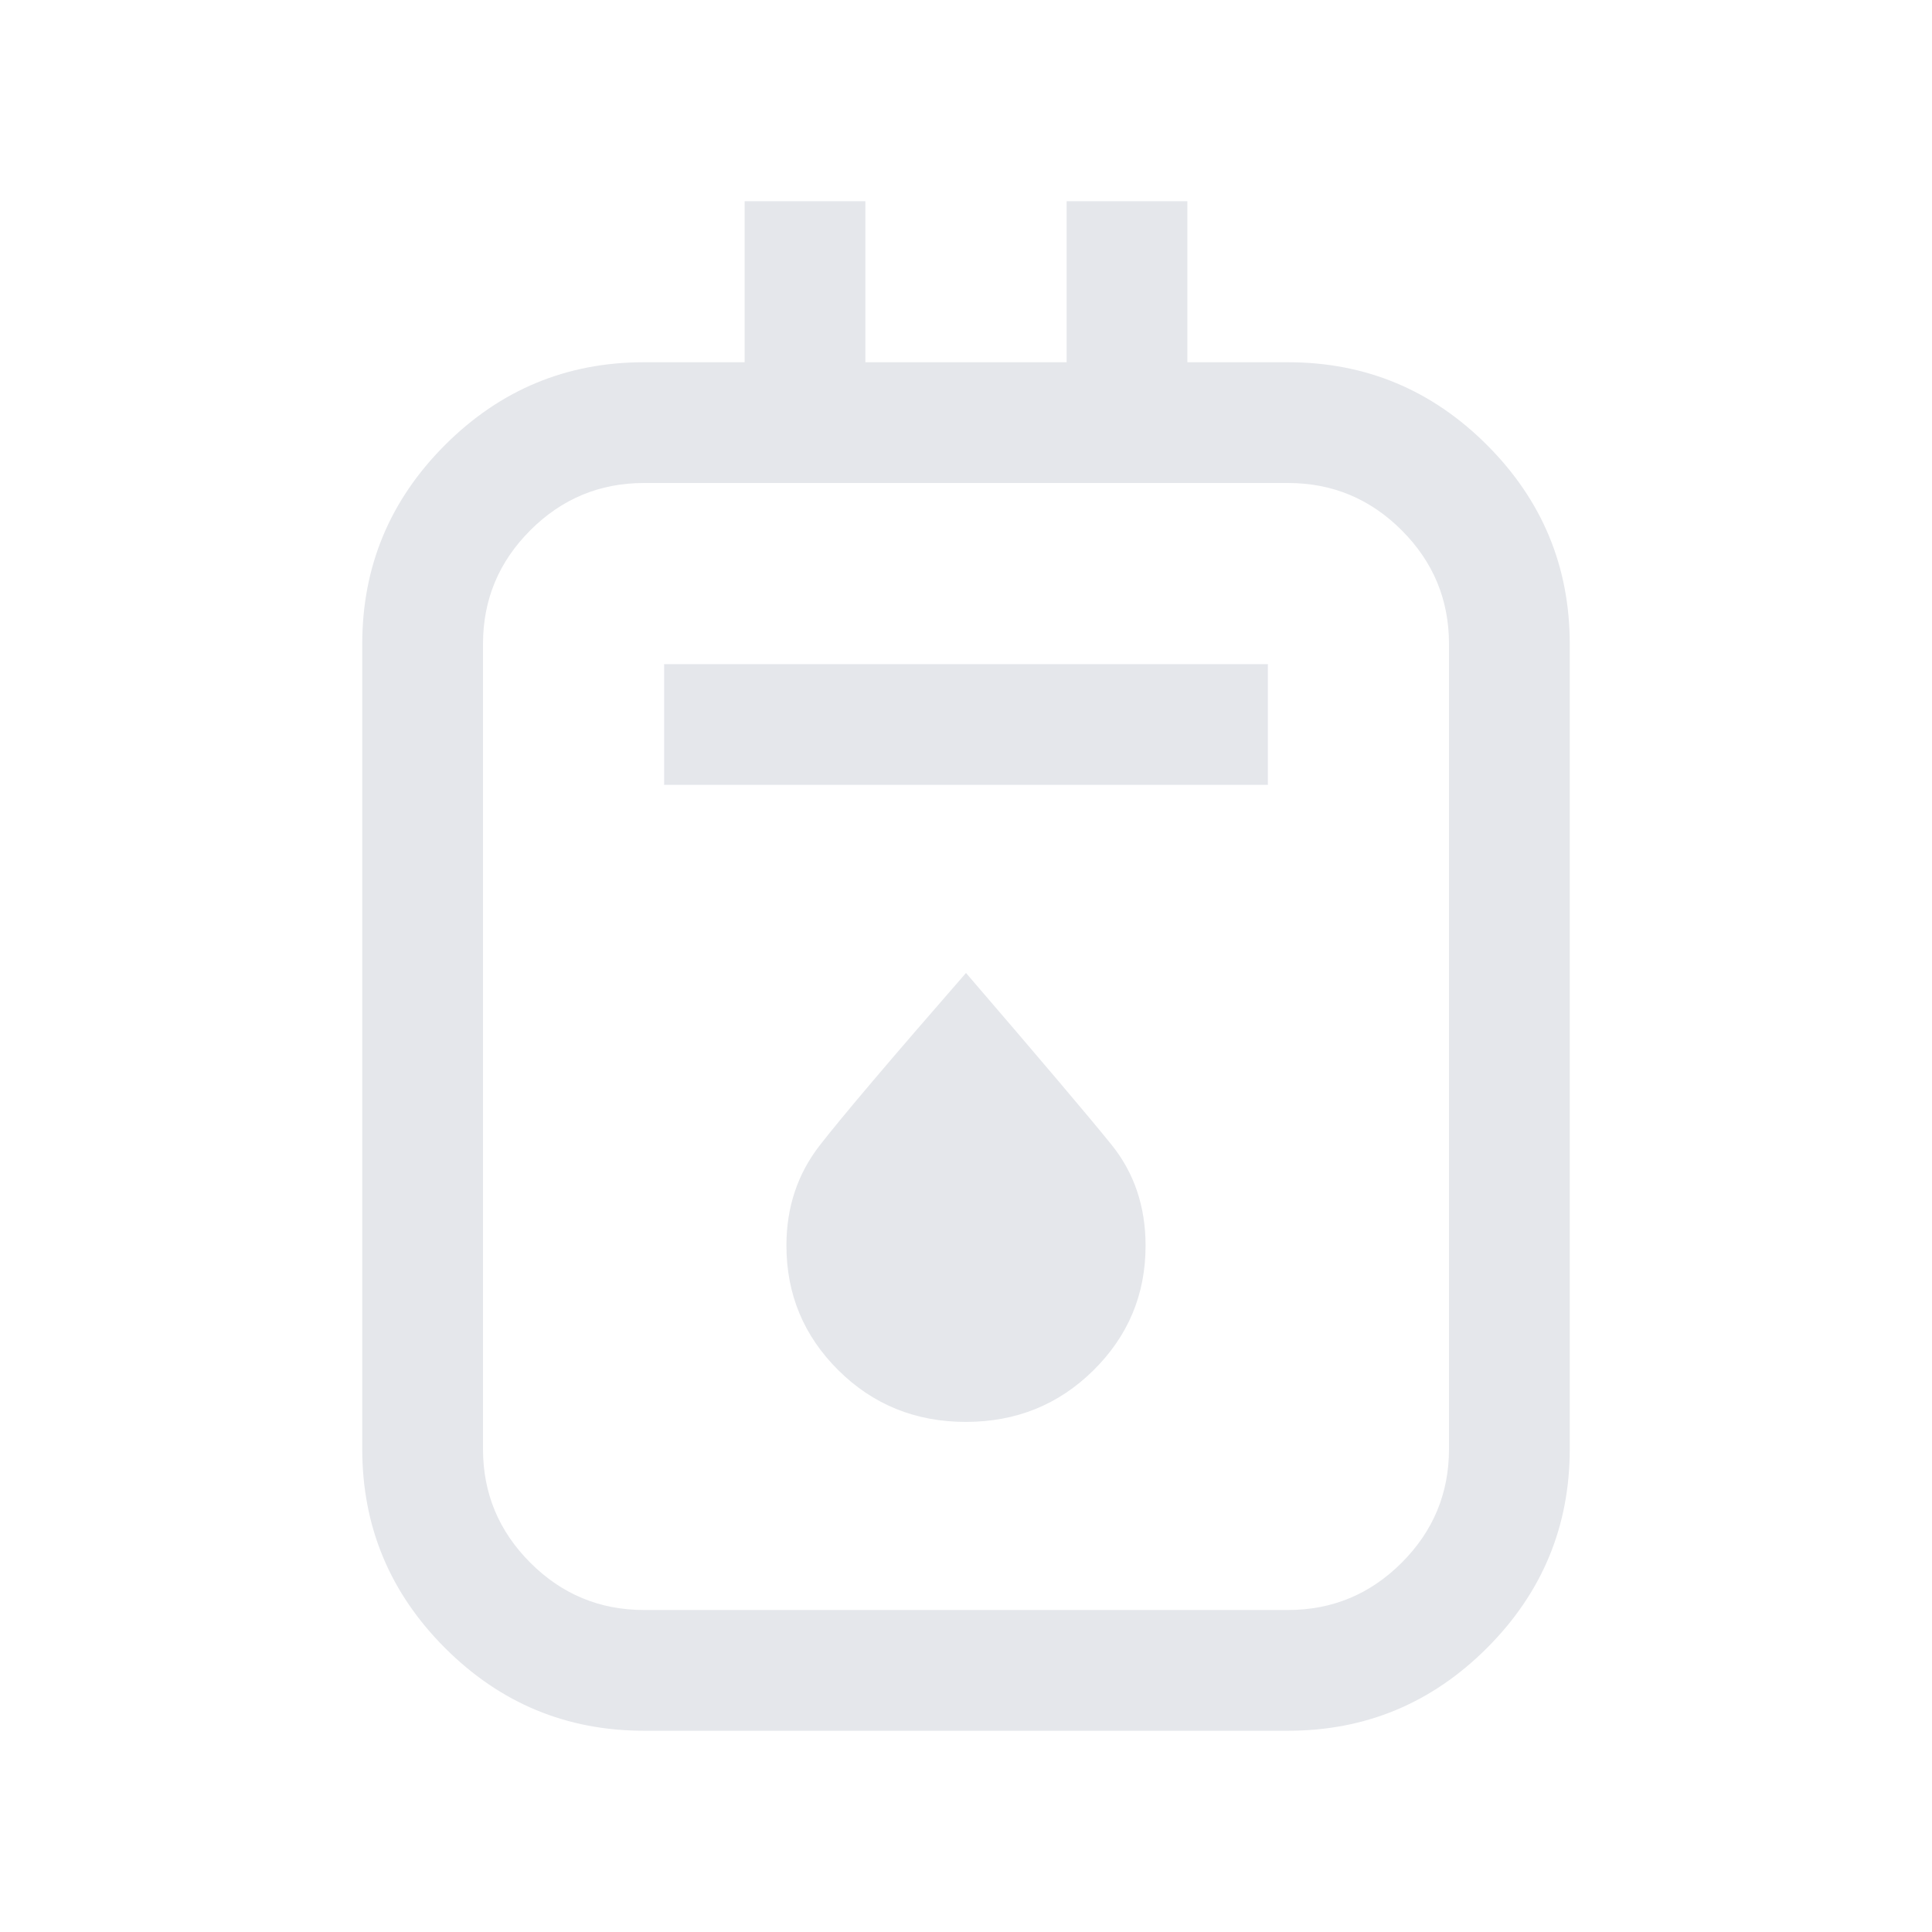 <svg xmlns="http://www.w3.org/2000/svg" fill="rgb(229,231,235)" height="24" viewBox="0 -960 960 960" width="24"><path d="M320-100.001q-57.749 0-98.874-41.125-41.125-41.125-41.125-98.874v-400q0-57.749 41.125-98.874 41.125-41.125 98.874-41.125h50.001v-80h59.998v80h100.002v-80h59.998v80H640q57.749 0 98.874 41.125 41.125 41.125 41.125 98.874v400q0 57.749-41.125 98.874-41.125 41.125-98.874 41.125H320ZM320-160h320q33 0 56.5-23.5T720-240v-400q0-33-23.5-56.5T640-720H320q-33 0-56.5 23.5T240-640v400q0 33 23.5 56.5T320-160Zm10.001-410.001h299.998v-59.998H330.001v59.998Zm149.934 316.538q37.449 0 63.372-25.615 25.923-25.615 25.923-61.926 0-29.227-16.954-50.22-16.953-20.993-72.276-85.313-56.076 64.307-72.653 85.636-16.577 21.33-16.577 49.77 0 36.438 25.858 62.053 25.858 25.615 63.307 25.615ZM240-720v560-560Z"/></svg>
